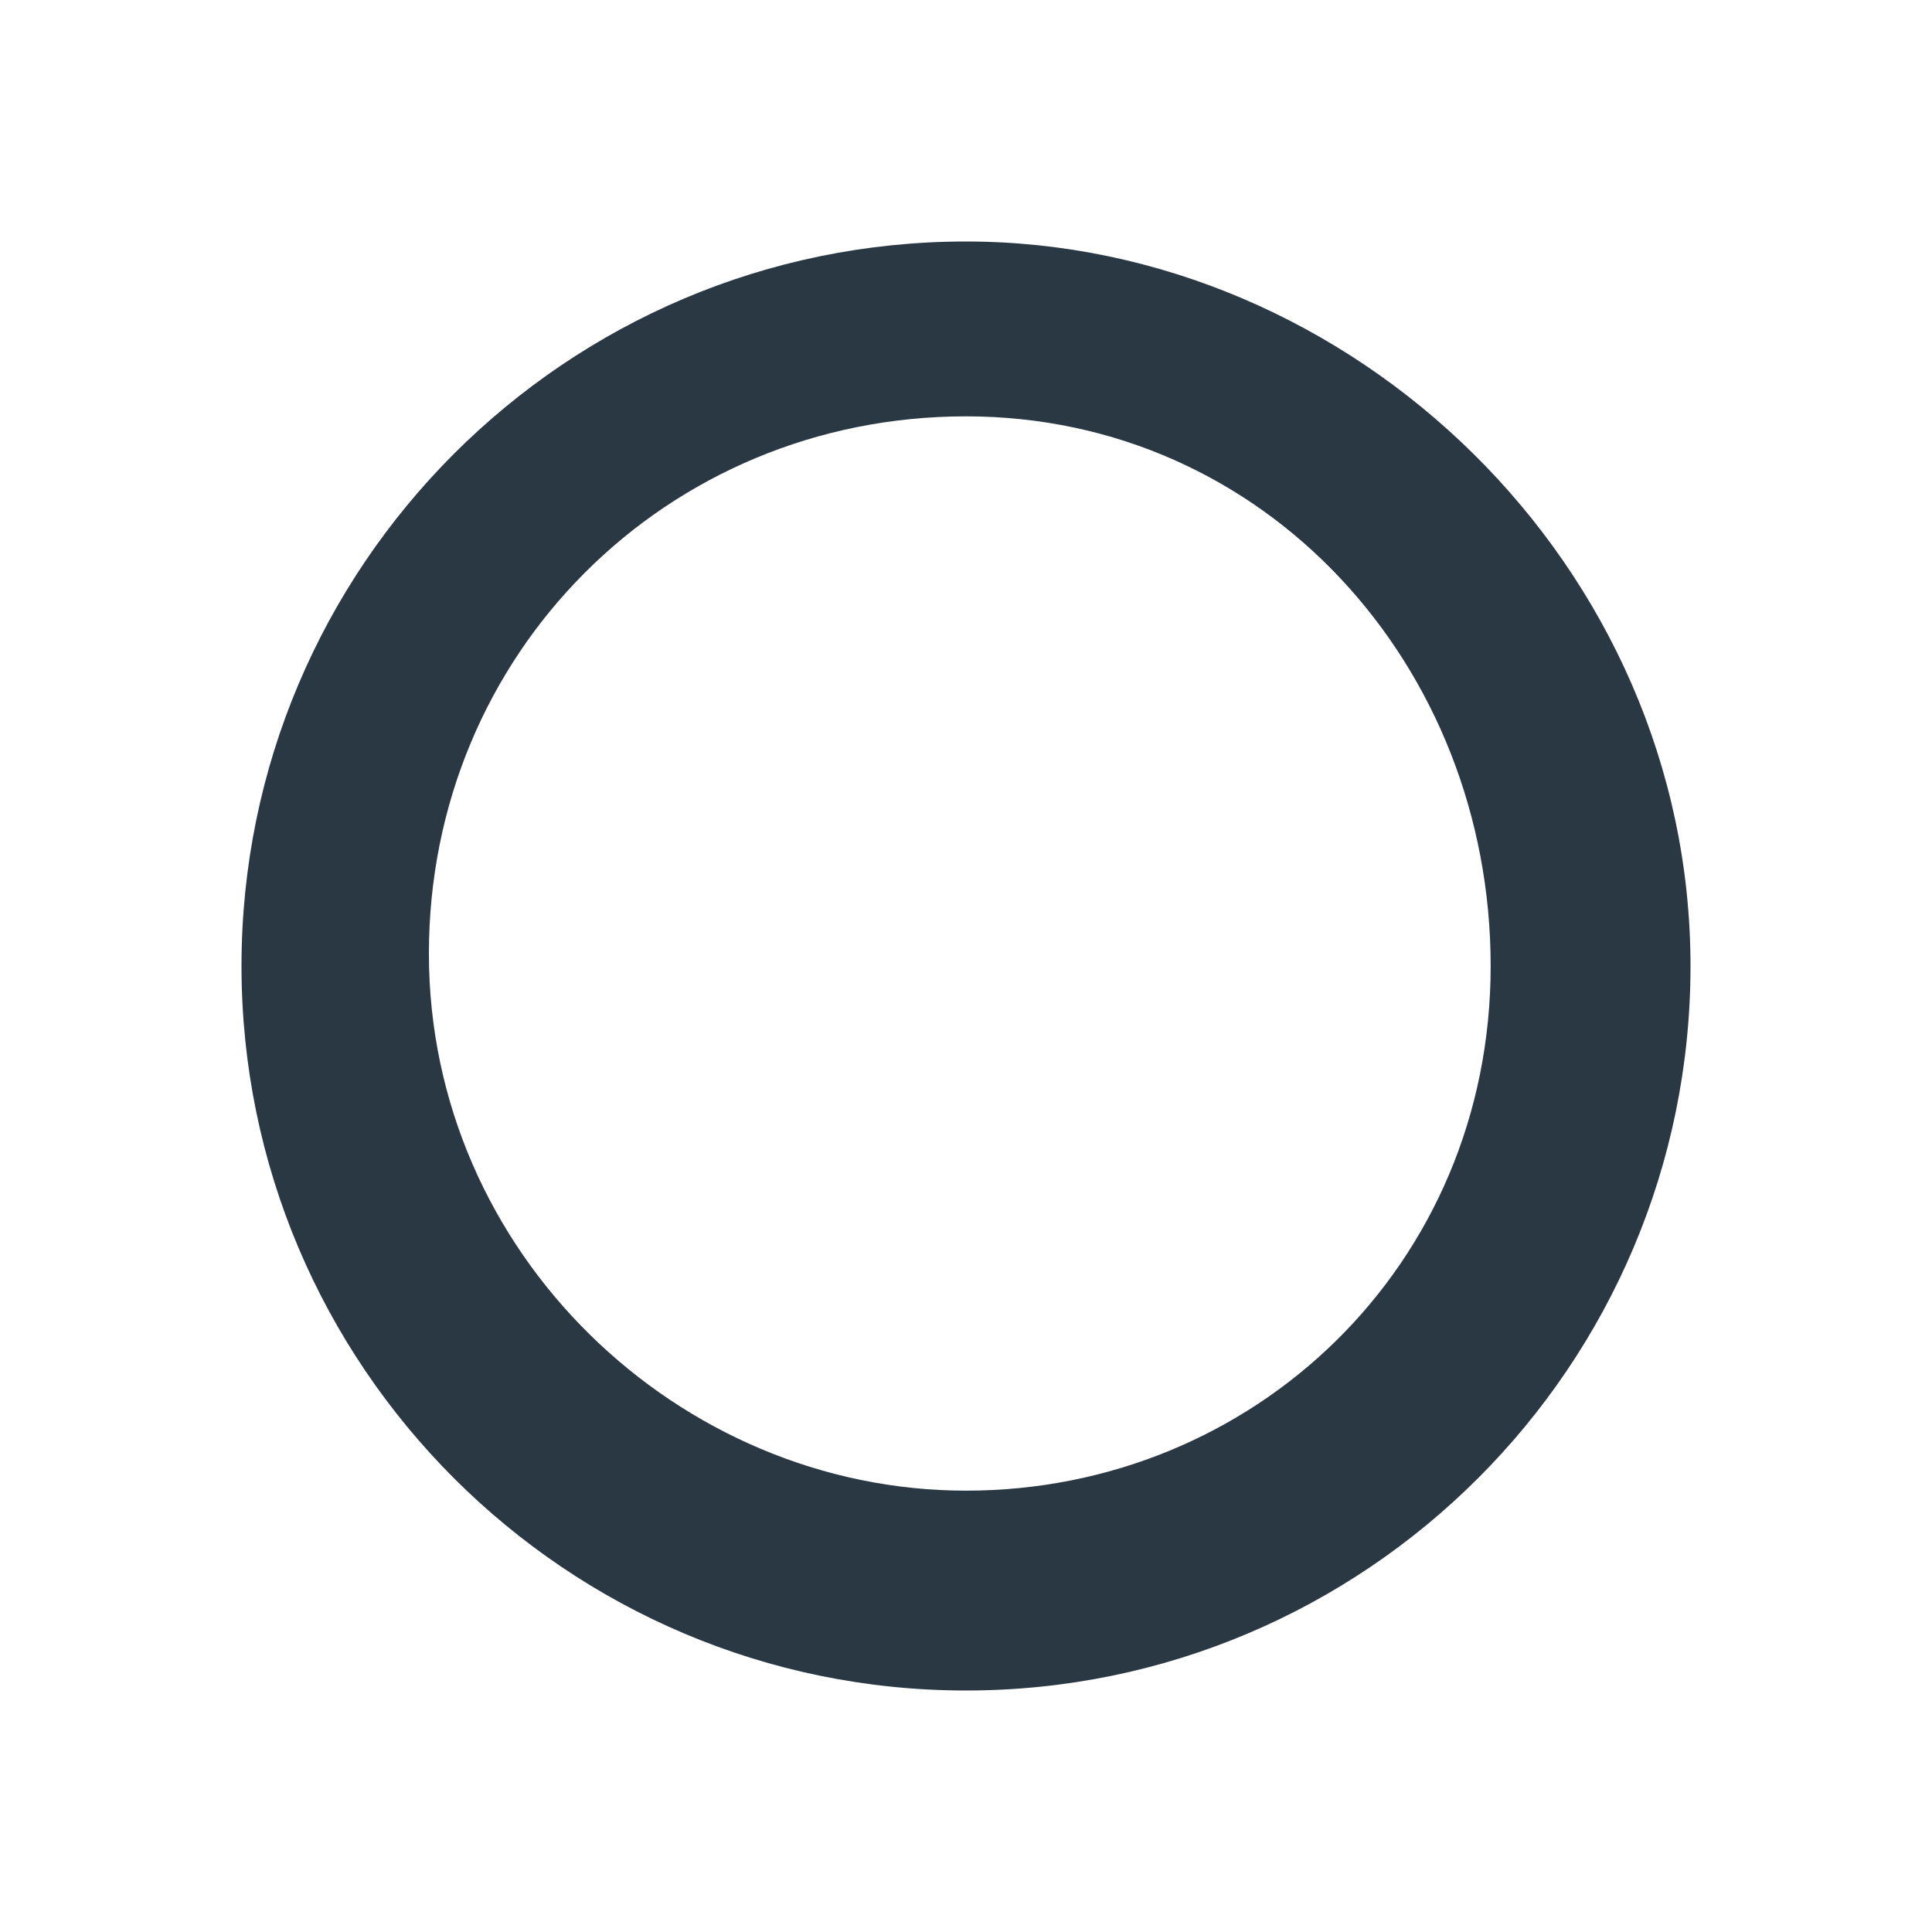 <svg width="16" height="16" viewBox="0 0 16 16" fill="none" xmlns="http://www.w3.org/2000/svg">
<path d="M8 2C4.69 2 2 4.69 2 8C2 11.31 4.69 14 8 14C11.31 14 14 11.31 14 8C14 4.69 11.207 2 8 2ZM8 12.345C5.621 12.345 3.552 10.379 3.552 7.897C3.552 5.414 5.517 3.448 8 3.448C10.483 3.448 12.345 5.517 12.345 8C12.345 10.483 10.379 12.345 8 12.345Z" fill="#2A3843"/>
</svg>
